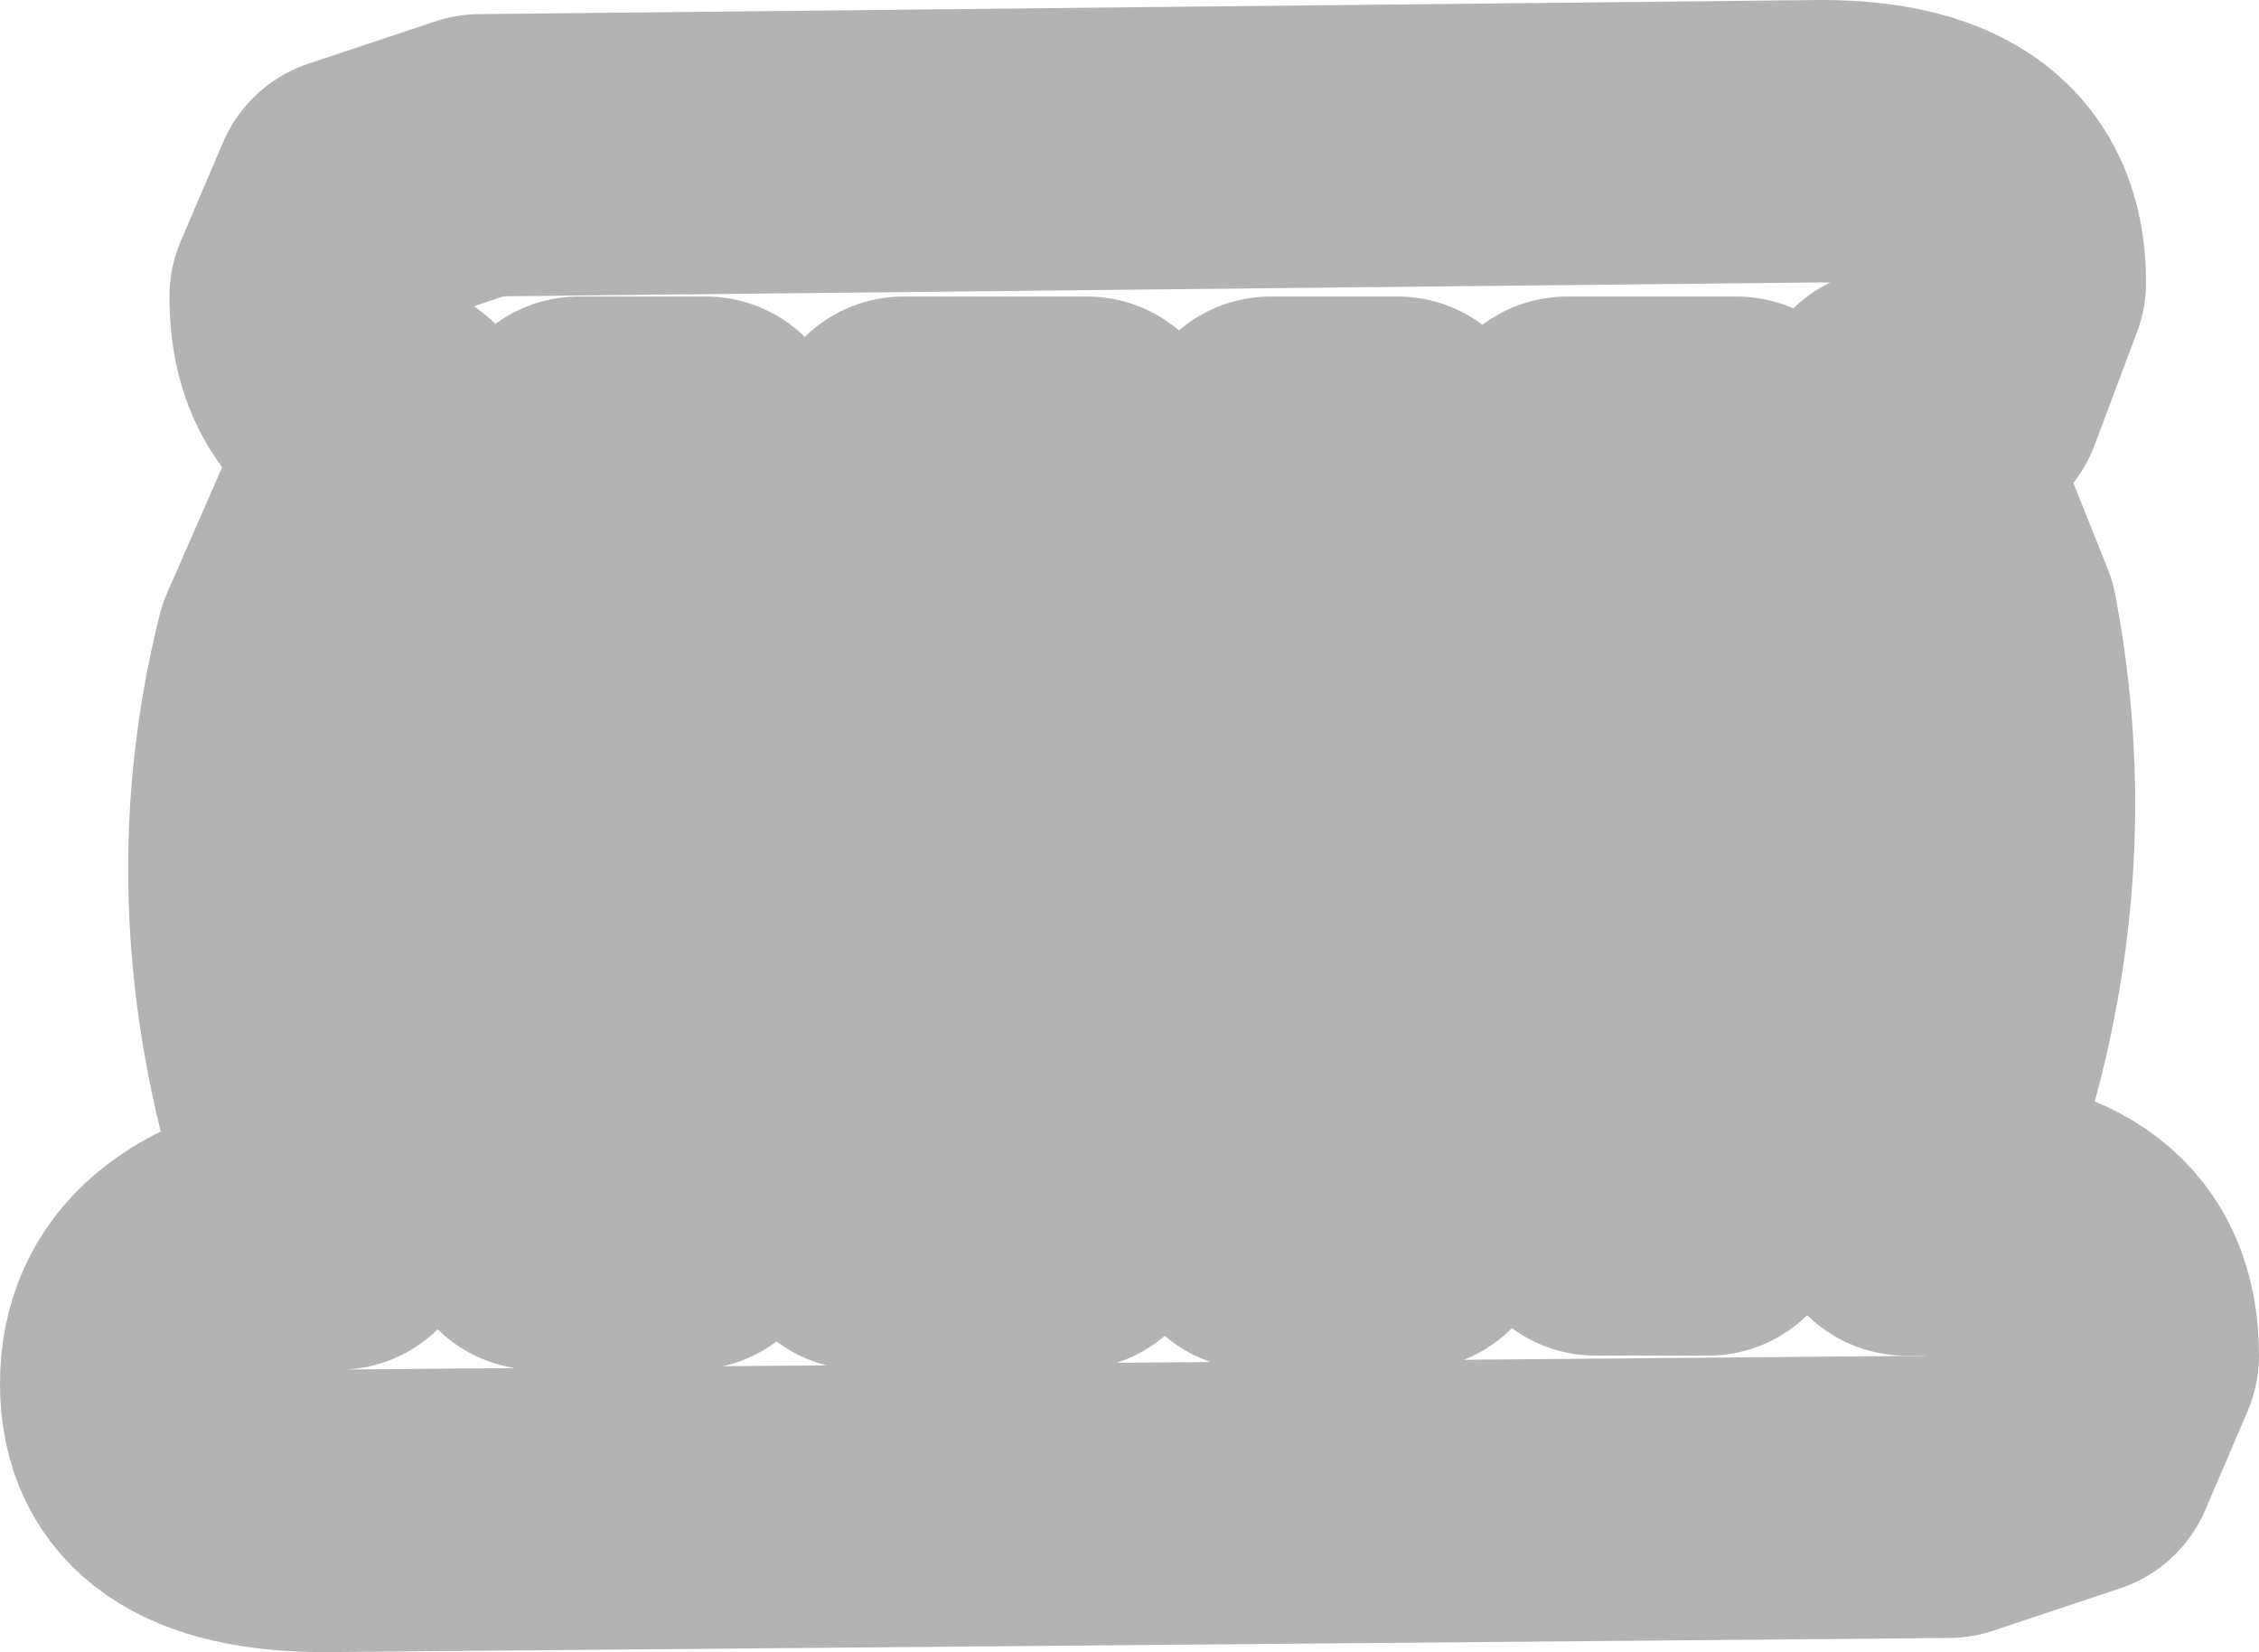 <?xml version="1.0" encoding="UTF-8" standalone="no"?>
<svg xmlns:xlink="http://www.w3.org/1999/xlink" height="5.85px" width="8.0px" xmlns="http://www.w3.org/2000/svg">
  <g transform="matrix(1.0, 0.0, 0.0, 1.0, -3.55, -2.35)">
    <path d="M10.55 4.55 Q10.75 5.6 10.3 6.65 L10.4 6.65 Q11.05 6.65 11.05 7.15 L10.9 7.5 10.45 7.65 4.7 7.7 Q4.05 7.7 4.05 7.25 4.05 6.8 4.7 6.7 L4.75 6.7 Q4.35 5.65 4.6 4.65 L4.95 3.85 Q4.65 3.75 4.65 3.4 L4.8 3.05 5.25 2.9 10.0 2.85 Q10.65 2.85 10.65 3.35 L10.5 3.75 10.25 3.8 10.55 4.55 M6.55 4.7 L6.6 6.7 7.35 6.7 7.3 4.55 7.4 3.9 6.75 3.9 6.55 4.7 M5.25 4.75 Q5.0 5.7 5.45 6.7 L6.0 6.7 Q5.75 5.6 5.9 4.6 L6.05 3.9 5.6 3.9 5.25 4.75 M8.05 3.9 L7.95 4.6 8.0 6.7 8.55 6.7 8.65 4.65 8.5 3.9 8.05 3.9 M9.3 4.6 L9.2 6.65 9.6 6.65 Q10.35 5.1 9.7 3.9 L9.1 3.9 9.3 4.6" fill="#ffffff" fill-opacity="0.0" fill-rule="evenodd" stroke="none"/>
    <path d="M10.55 4.55 Q10.75 5.6 10.3 6.65 L10.4 6.65 Q11.05 6.65 11.05 7.15 L10.9 7.5 10.45 7.65 4.7 7.7 Q4.05 7.7 4.05 7.25 4.05 6.8 4.7 6.7 L4.75 6.7 Q4.35 5.65 4.6 4.65 L4.95 3.85 Q4.65 3.75 4.65 3.4 L4.8 3.05 5.25 2.9 10.0 2.85 Q10.65 2.85 10.65 3.35 L10.5 3.75 10.25 3.8 10.55 4.55 M6.55 4.7 L6.6 6.7 7.35 6.7 7.3 4.55 7.4 3.9 6.75 3.9 6.55 4.7 M5.25 4.75 Q5.0 5.7 5.45 6.7 L6.0 6.7 Q5.75 5.6 5.9 4.6 L6.05 3.9 5.6 3.9 5.25 4.75 M8.05 3.9 L7.95 4.6 8.0 6.7 8.55 6.7 8.65 4.65 8.5 3.9 8.05 3.9 M9.3 4.6 L9.2 6.65 9.6 6.65 Q10.35 5.1 9.7 3.9 L9.1 3.9 9.3 4.6" fill="none" stroke="#000000" stroke-linecap="round" stroke-linejoin="round" stroke-opacity="0.298" stroke-width="1.0"/>
  </g>
</svg>

